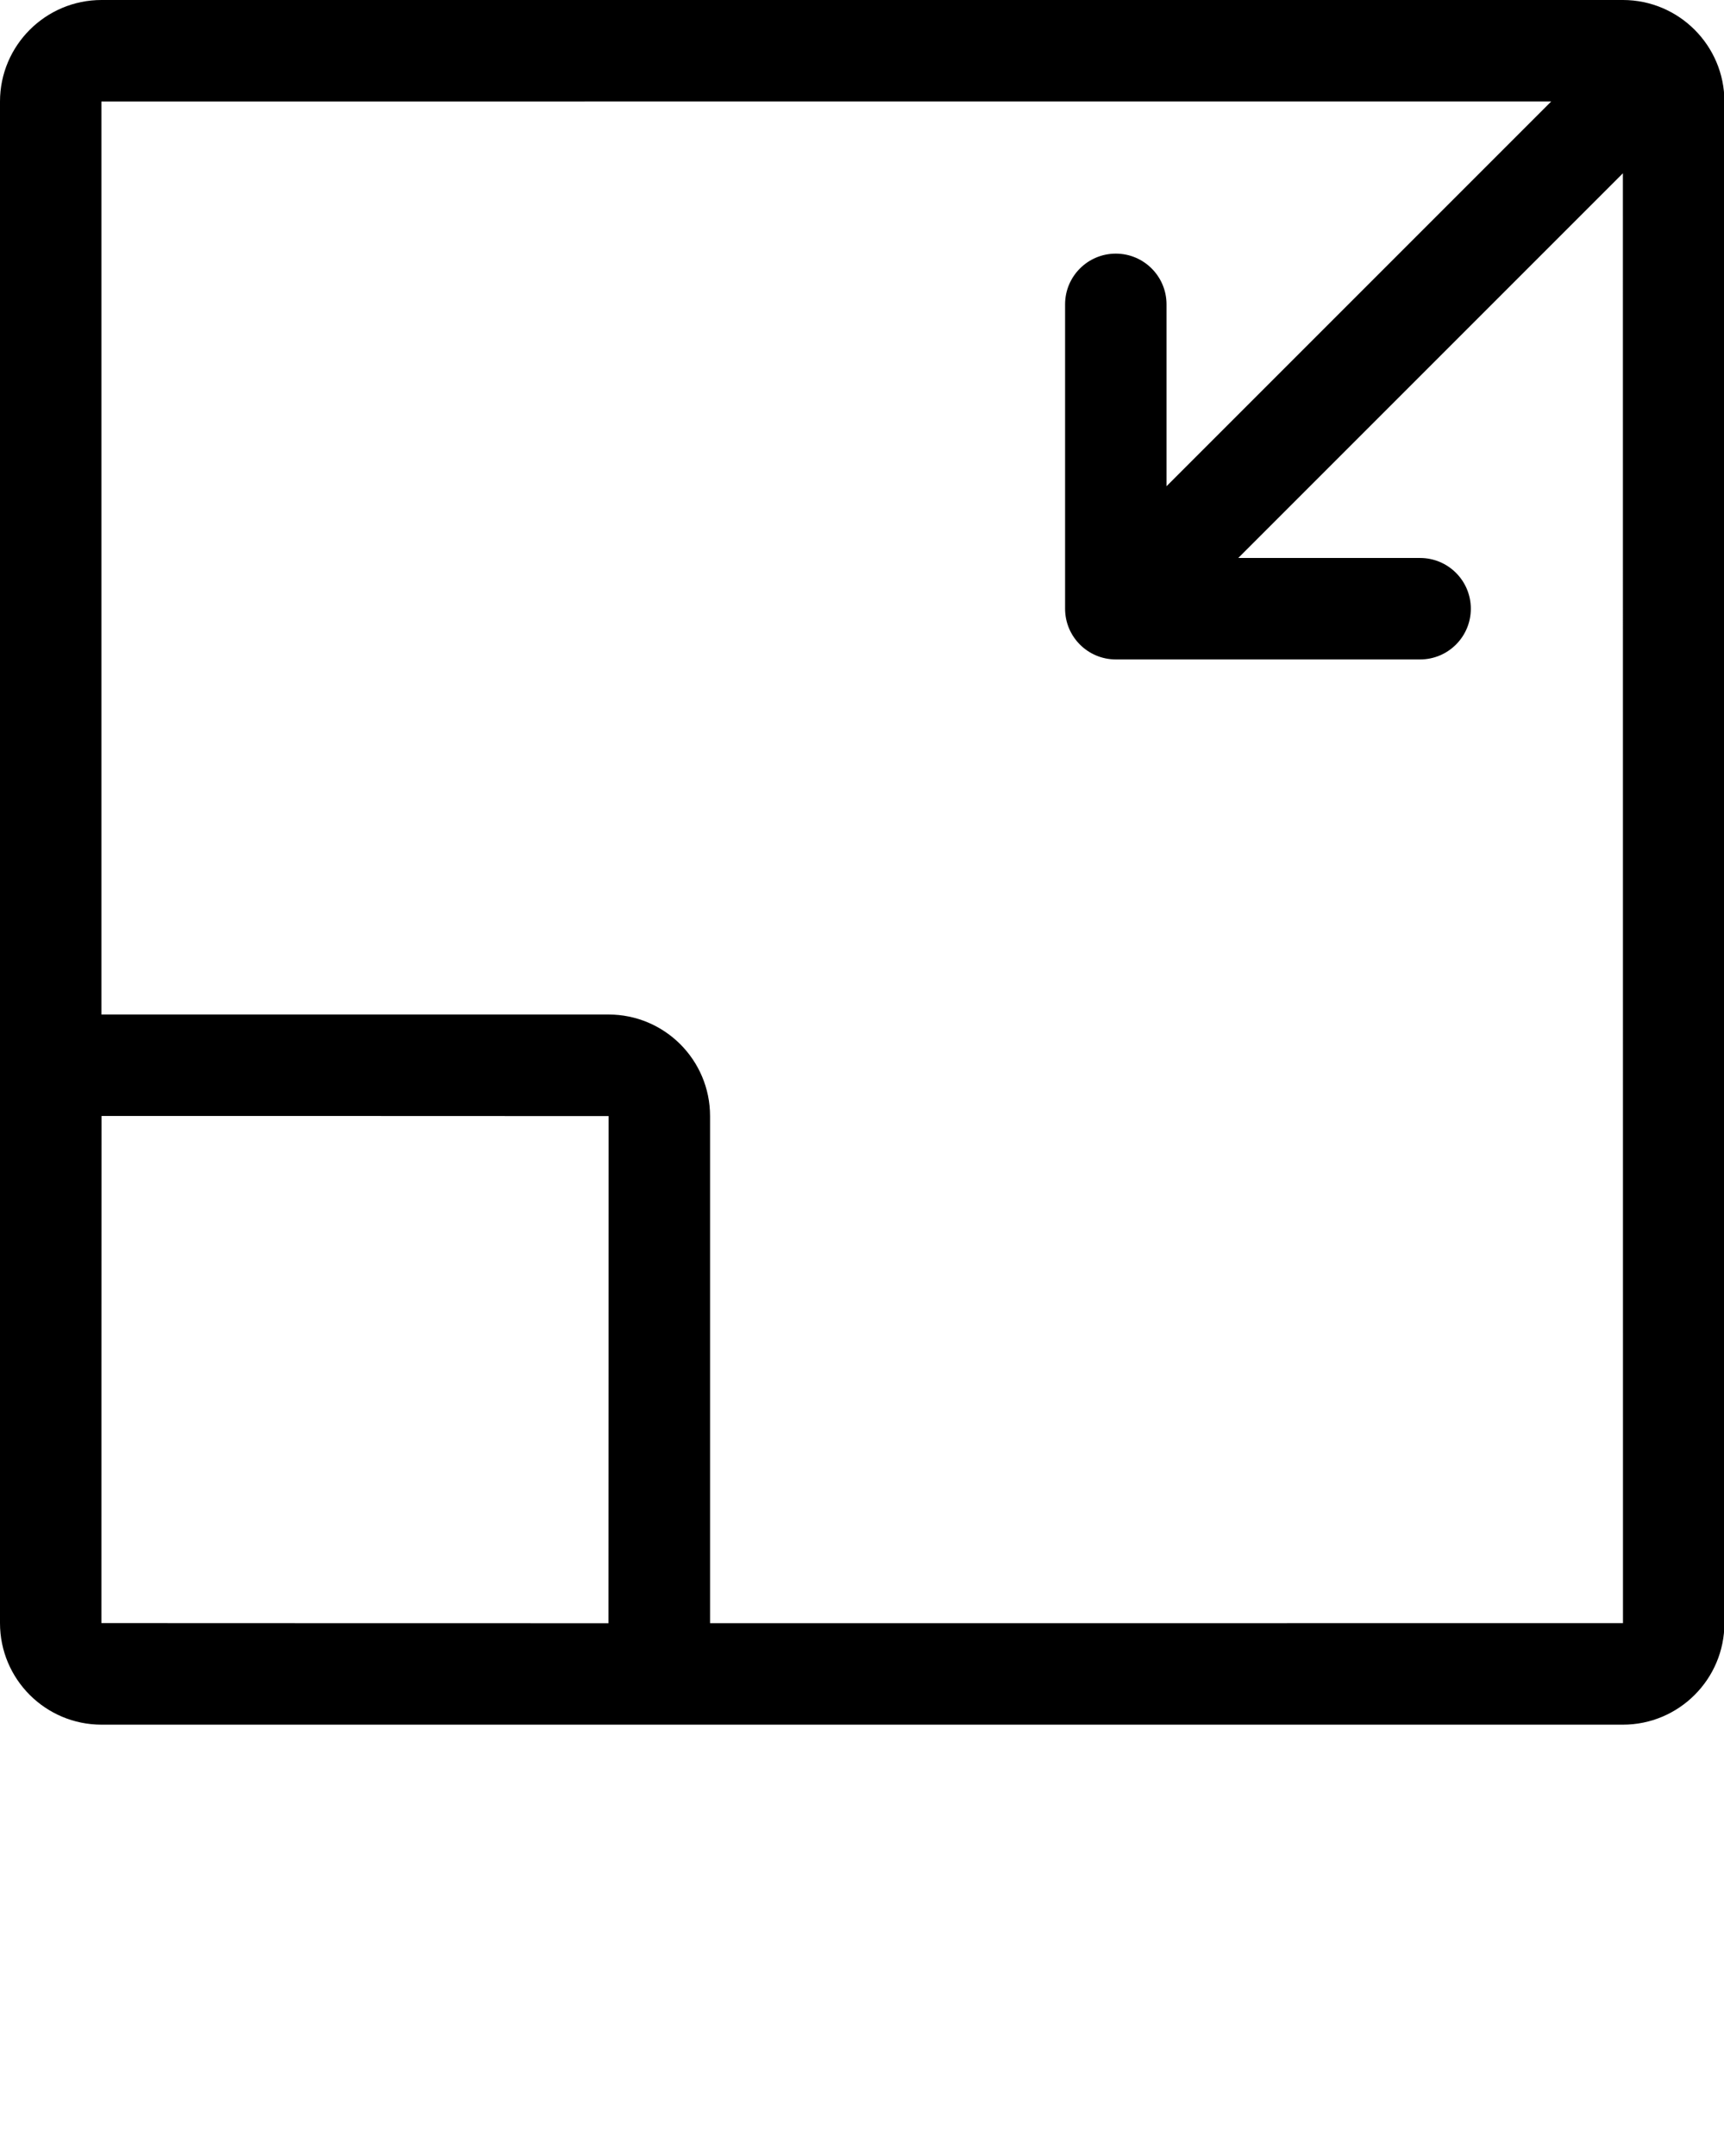 <!-- Generated by IcoMoon.io -->
<svg version="1.1" xmlns="http://www.w3.org/2000/svg" width="819" height="1024" viewBox="0 0 819 1024">
<title></title>
<g id="icomoon-ignore">
</g>
<path d="M0 530.1v-481.878c0-26.616 21.67-48.223 48.228-48.223h722.744c26.618 0 48.228 21.669 48.228 48.228v722.744c0 26.623-21.639 48.228-48.223 48.228h-722.729c-26.648 0-48.248-21.595-48.248-48.248v-240.852zM337.318 771.007c122.043-0.012 433.694-0.041 433.694-0.035 0 0-0.049-545.416-0.045-688.664l-182.728 182.728h86.396c13.307 0 24.094 10.787 24.094 24.094s-10.787 24.094-24.094 24.094h-144.565c-13.307 0-24.094-10.787-24.094-24.094v-144.565c0-13.307 10.787-24.094 24.094-24.094s24.094 10.787 24.094 24.094v86.396l182.77-182.77c-143.122 0.012-688.746 0.057-688.746 0.032v433.66h240.882c26.648 0 48.248 21.595 48.248 48.248v240.877zM289.129 530.13c0-0.037-240.882-0.060-240.882-0.060-0.037 0-0.060 240.882-0.060 240.882 0 0.037 240.882 0.060 240.882 0.060 0.037 0 0.060-240.882 0.060-240.882z"></path>
</svg>
